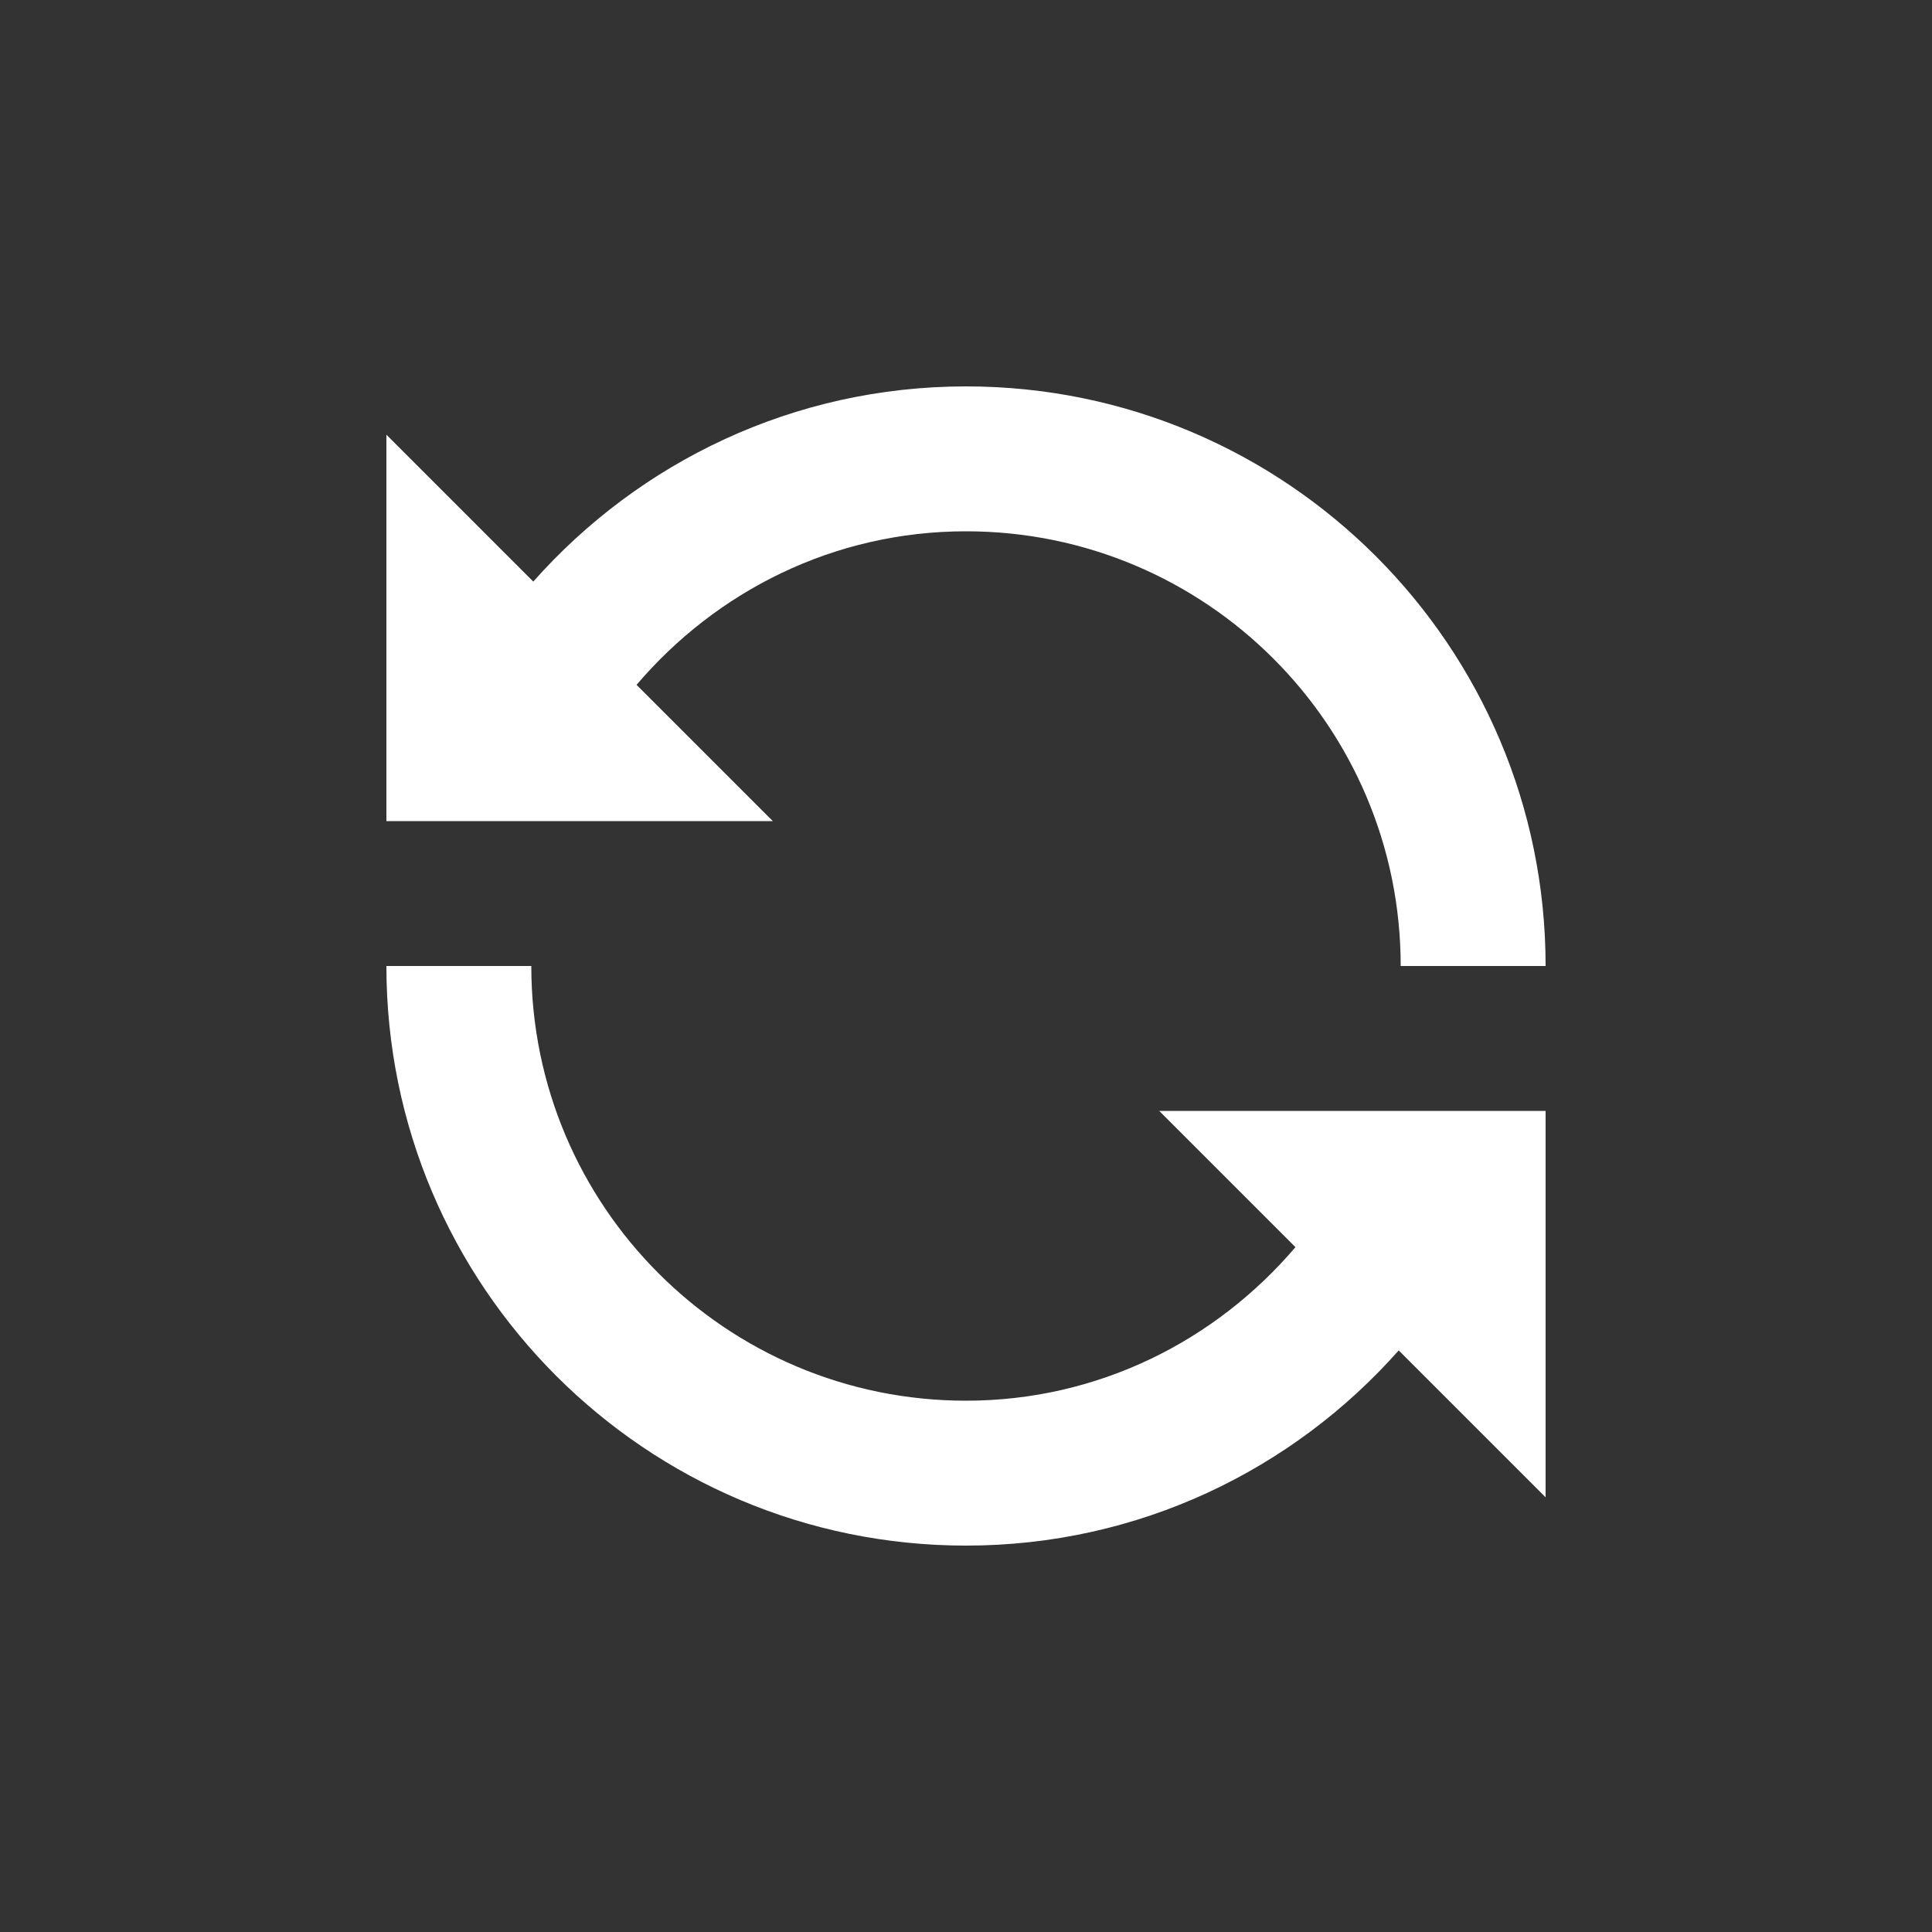 <?xml version="1.0" encoding="utf-8"?>
<!-- Generator: Adobe Illustrator 15.1.0, SVG Export Plug-In  -->
<!DOCTYPE svg PUBLIC "-//W3C//DTD SVG 1.1//EN" "http://www.w3.org/Graphics/SVG/1.1/DTD/svg11.dtd">
<svg version="1.1"
	 xmlns="http://www.w3.org/2000/svg" xmlns:xlink="http://www.w3.org/1999/xlink" xmlns:a="http://ns.adobe.com/AdobeSVGViewerExtensions/3.0/"
	 x="0px" y="0px" width="40px" height="40px" viewBox="0 0 40 40" overflow="visible" enable-background="new 0 0 40 40"
	 xml:space="preserve">
<rect x="0" y="0" width="40" height="40" fill="#333333" stroke="none"/>
<defs>
</defs>
<path fill-rule="evenodd" clip-rule="evenodd" fill="#FFFFFF" d="M13.179,14.179C14.827,12.244,17.259,11,20,11c4.971,0,9,4.029,9,9
	h3c0-6.627-5.373-12-12-12c-3.57,0-6.765,1.565-8.959,4.041L8,9v8h8L13.179,14.179z M26.821,25.821C25.173,27.756,22.741,29,20,29
	c-4.971,0-9-4.029-9-9H8c0,6.627,5.373,12,12,12c3.57,0,6.765-1.565,8.959-4.041L32,31v-8h-8L26.821,25.821z"/>
</svg>